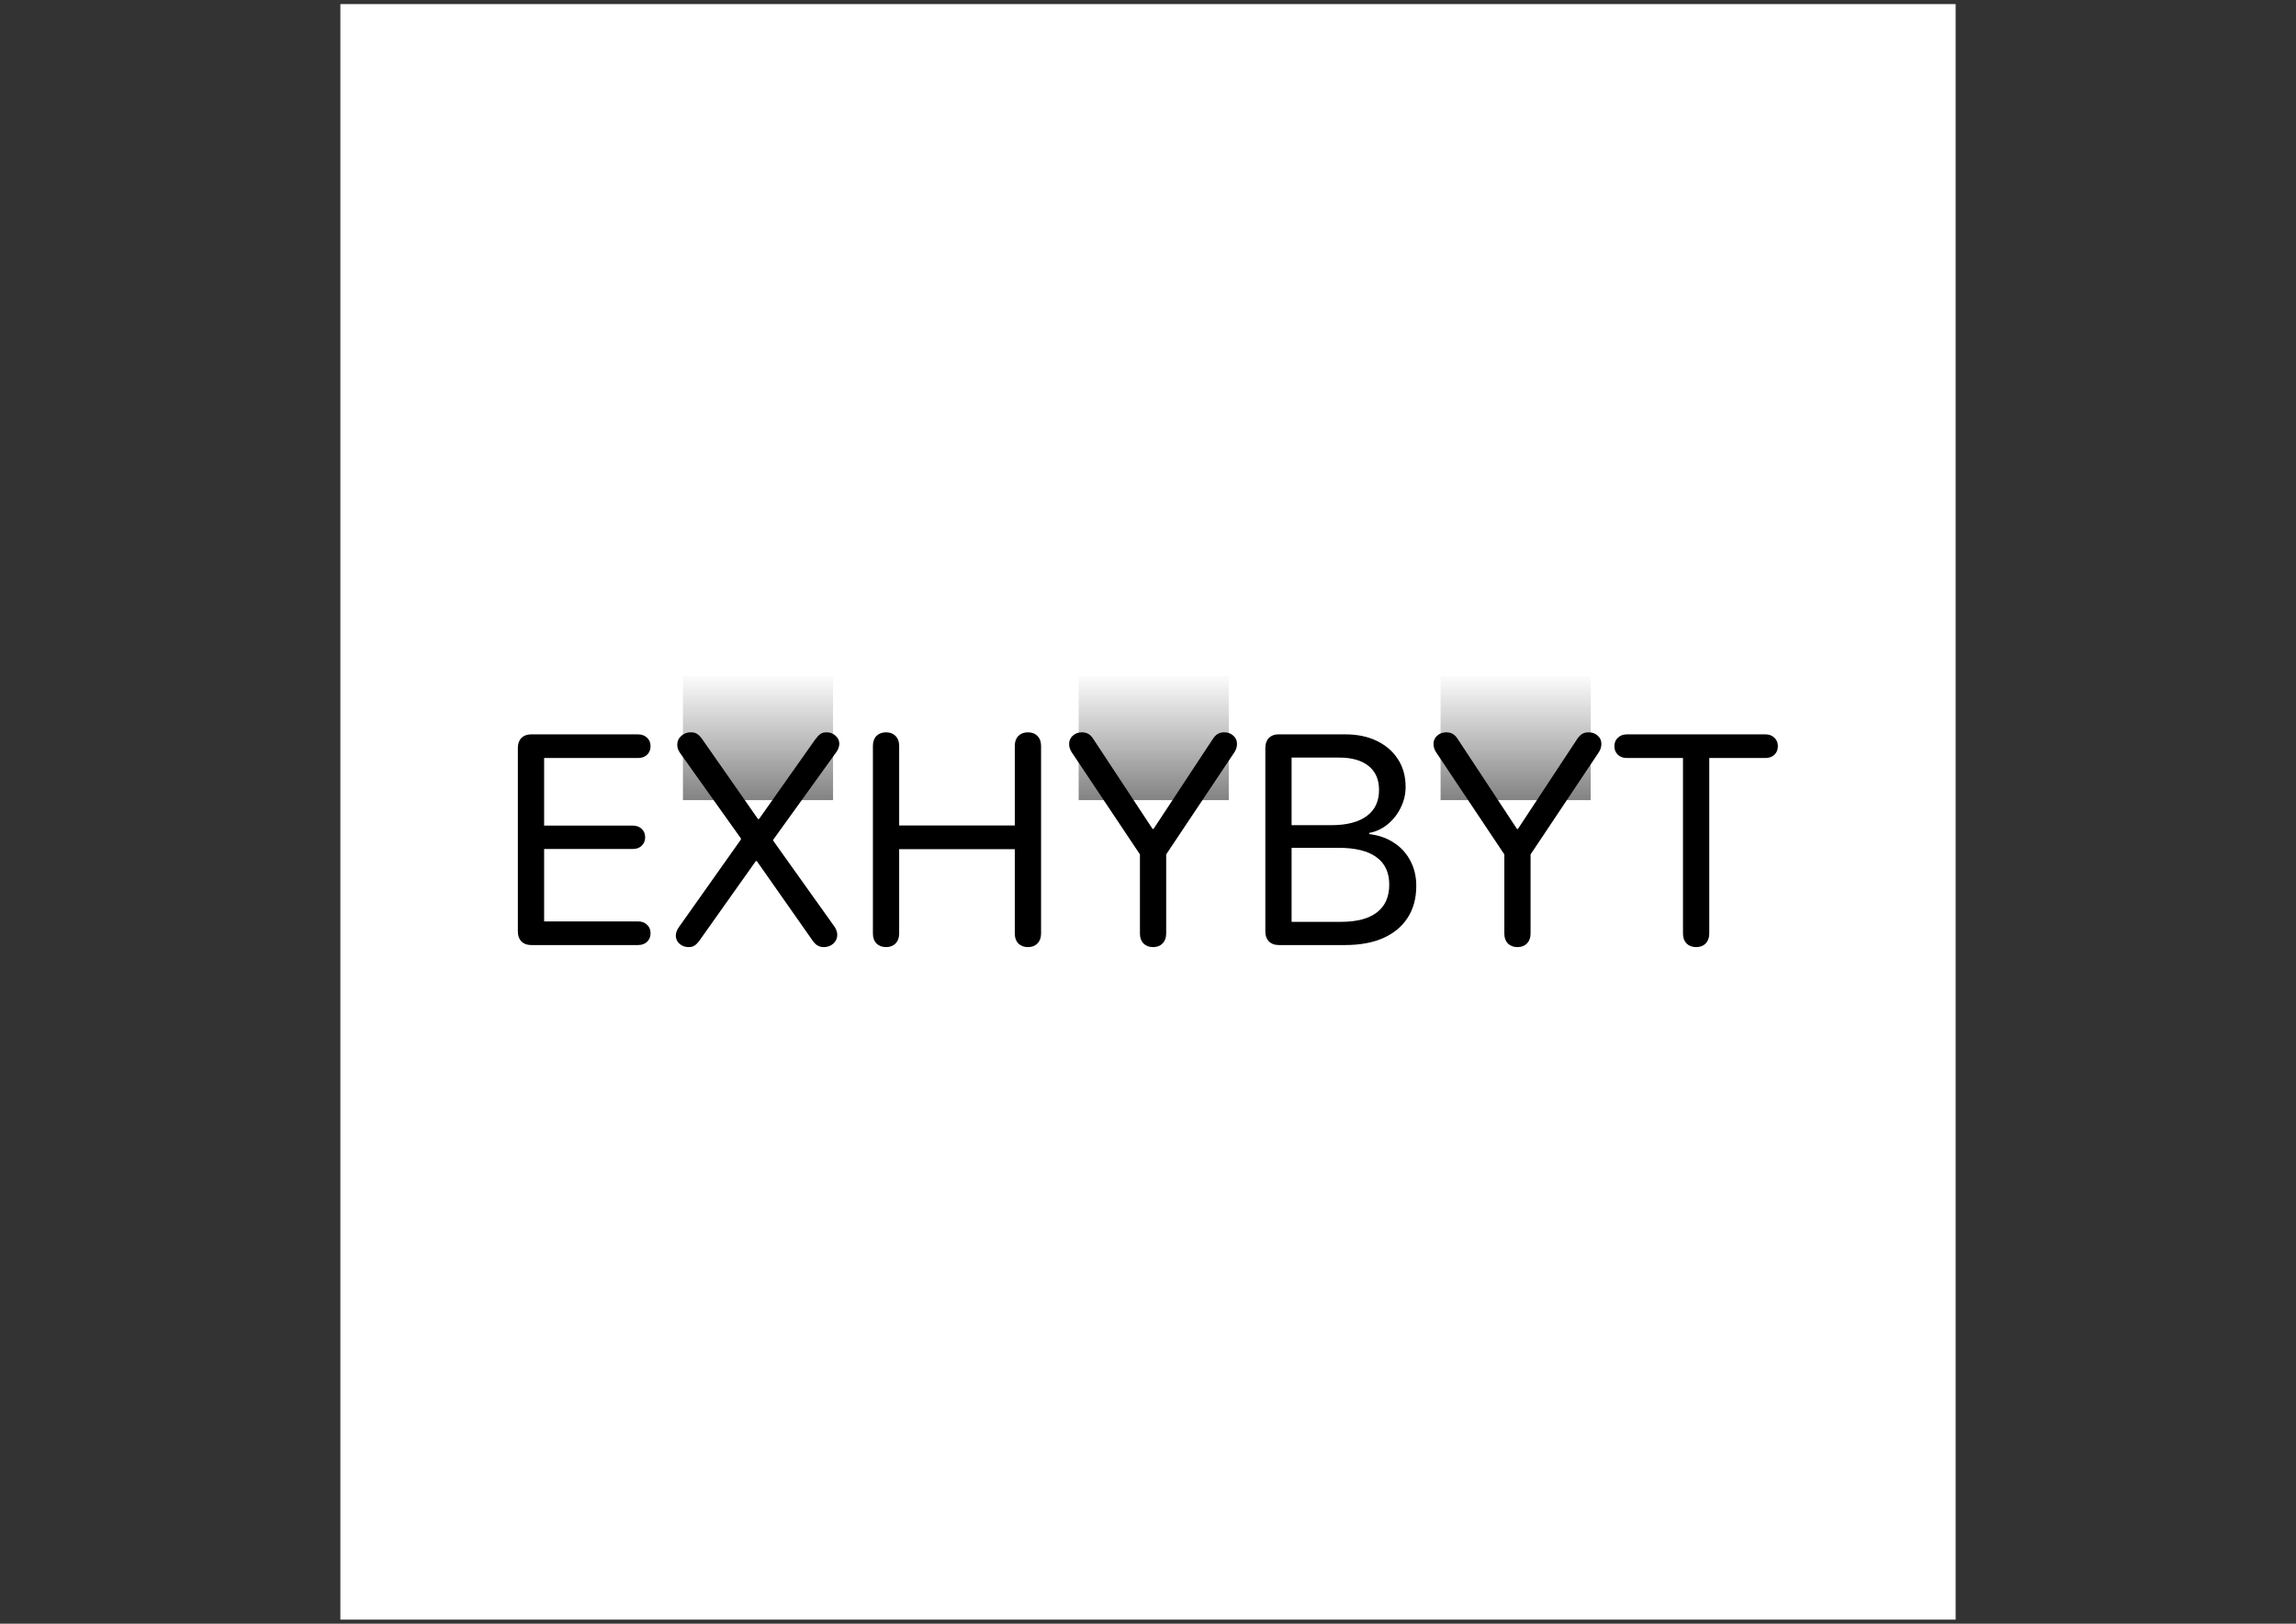 <?xml version="1.0" encoding="UTF-8" standalone="no"?>
<svg
   xmlns:dc="http://purl.org/dc/elements/1.1/"
   xmlns:cc="http://creativecommons.org/ns#"
   xmlns:rdf="http://www.w3.org/1999/02/22-rdf-syntax-ns#"
   xmlns:svg="http://www.w3.org/2000/svg"
   xmlns="http://www.w3.org/2000/svg"
   xmlns:xlink="http://www.w3.org/1999/xlink"
   xmlns:sodipodi="http://sodipodi.sourceforge.net/DTD/sodipodi-0.dtd"
   xmlns:inkscape="http://www.inkscape.org/namespaces/inkscape"
   inkscape:export-ydpi="600.04224"
   inkscape:export-xdpi="600.04224"
   inkscape:export-filename="/Users/lukashauser/bitmap.png"
   width="297mm"
   height="210mm"
   viewBox="0 0 297 210"
   version="1.1"
   id="svg8"
   inkscape:version="1.0 (4035a4f, 2020-05-01)"
   sodipodi:docname="exhybyt logo Square.svg">
  <rect x="0" y="0" width="297" height="210" fill="#333333" stroke="none"/>
  <defs
     id="defs2">
    <linearGradient
       inkscape:collect="always"
       xlink:href="#linearGradient275"
       id="linearGradient77-8-2-3-1"
       x1="31.813"
       y1="52.295"
       x2="31.813"
       y2="33.12"
       gradientUnits="userSpaceOnUse"
       gradientTransform="matrix(0.557,0,0,0.834,79.604,60.239)" />
    <linearGradient
       id="linearGradient275"
       inkscape:collect="always">
      <stop
         id="stop271"
         offset="0"
         style="stop-color:#808080;stop-opacity:1" />
      <stop
         id="stop273"
         offset="1"
         style="stop-color:#f9f9f9;stop-opacity:1" />
    </linearGradient>
    <linearGradient
       inkscape:collect="always"
       xlink:href="#linearGradient275"
       id="linearGradient77-8-2-3-6"
       x1="31.813"
       y1="52.295"
       x2="31.813"
       y2="33.12"
       gradientUnits="userSpaceOnUse"
       gradientTransform="matrix(0.557,0,0,0.834,130.794,60.239)" />
    <linearGradient
       gradientTransform="matrix(0.557,0,0,0.834,177.61,60.239)"
       gradientUnits="userSpaceOnUse"
       y2="33.12"
       x2="31.813"
       y1="52.295"
       x1="31.813"
       id="linearGradient77-8-2-3-6-3"
       xlink:href="#linearGradient275"
       inkscape:collect="always" />
  </defs>
  <sodipodi:namedview
     inkscape:pagecheckerboard="true"
     id="base"
     pagecolor="#ffffff"
     bordercolor="#666666"
     borderopacity="1.0"
     inkscape:pageopacity="0.0"
     inkscape:pageshadow="2"
     inkscape:zoom="1.3270788"
     inkscape:cx="561.25984"
     inkscape:cy="396.85039"
     inkscape:document-units="mm"
     inkscape:current-layer="layer1"
     inkscape:document-rotation="0"
     showgrid="false"
     inkscape:window-width="2060"
     inkscape:window-height="1256"
     inkscape:window-x="311"
     inkscape:window-y="63"
     inkscape:window-maximized="0" />
  <g
     inkscape:label="Layer 1"
     inkscape:groupmode="layer"
     id="layer1">
    <rect
       y="0.529"
       x="44.029"
       height="208.943"
       width="208.943"
       id="rect872"
       style="fill:#ffffff;stroke-width:2.043;stroke-linecap:round;stroke-linejoin:round;paint-order:markers fill stroke" />
    <rect
       y="87.495"
       x="186.348"
       height="15.99"
       width="19.417"
       id="rect10-7-2-2-0-4"
       style="fill:url(#linearGradient77-8-2-3-6-3);fill-opacity:1;fill-rule:evenodd;stroke-width:0.18" />
    <rect
       style="fill:url(#linearGradient77-8-2-3-6);fill-opacity:1;fill-rule:evenodd;stroke-width:0.18"
       id="rect10-7-2-2-0"
       width="19.417"
       height="15.99"
       x="139.531"
       y="87.495" />
    <rect
       style="fill:url(#linearGradient77-8-2-3-1);fill-opacity:1;fill-rule:evenodd;stroke-width:0.18"
       id="rect10-7-2-2-4"
       width="19.417"
       height="15.99"
       x="88.342"
       y="87.495" />
    <g
       transform="matrix(1.142,0,0,1.142,25.785,36.609)"
       aria-label="EXHYBYT"
       id="text129"
       style="font-style:normal;font-weight:normal;font-size:33.867px;line-height:1.25;font-family:sans-serif;letter-spacing:0px;fill:#000000;fill-opacity:1;stroke:none;stroke-width:0.265">
      <path
         d="m 37.567,74.973 h 12.121 q 0.628,0 1.025,-0.364 0.397,-0.38 0.397,-0.976 0,-0.595 -0.397,-0.959 -0.397,-0.38 -1.025,-0.38 H 39.055 v -8.202 h 10.038 q 0.628,0 1.009,-0.364 0.397,-0.38 0.397,-0.959 0,-0.595 -0.397,-0.959 -0.38,-0.364 -1.009,-0.364 h -10.038 v -7.656 h 10.633 q 0.628,0 1.025,-0.364 0.397,-0.38 0.397,-0.976 0,-0.595 -0.397,-0.959 -0.397,-0.38 -1.025,-0.38 H 37.567 q -0.678,0 -1.091,0.413 -0.397,0.413 -0.397,1.124 v 20.786 q 0,0.711 0.397,1.124 0.413,0.413 1.091,0.413 z"
         style="font-style:normal;font-variant:normal;font-weight:normal;font-stretch:normal;font-size:33.867px;font-family:'.SF NS Rounded';-inkscape-font-specification:'.SF NS Rounded';stroke-width:0.265"
         id="path1446" />
      <path
         d="m 55.426,75.205 q 0.413,0 0.678,-0.182 0.265,-0.165 0.595,-0.628 l 6.333,-8.93 h 0.116 l 6.3,8.979 q 0.281,0.413 0.579,0.579 0.298,0.182 0.711,0.182 0.628,0 1.075,-0.397 0.446,-0.413 0.446,-0.976 0,-0.248 -0.083,-0.48 -0.083,-0.248 -0.232,-0.463 l -6.945,-9.74 v -0.099 l 7.16,-9.938 q 0.182,-0.248 0.248,-0.48 0.083,-0.232 0.083,-0.463 0,-0.529 -0.43,-0.91 -0.413,-0.38 -1.025,-0.38 -0.413,0 -0.678,0.182 -0.265,0.182 -0.595,0.628 l -6.367,9.012 H 63.281 l -6.251,-8.946 q -0.347,-0.513 -0.645,-0.695 -0.281,-0.182 -0.711,-0.182 -0.645,0 -1.091,0.413 -0.446,0.397 -0.446,0.976 0,0.248 0.066,0.48 0.083,0.232 0.265,0.496 l 6.879,9.657 v 0.116 l -7.045,9.955 q -0.165,0.232 -0.248,0.48 -0.083,0.232 -0.083,0.463 0,0.529 0.413,0.91 0.43,0.38 1.042,0.38 z"
         style="font-style:normal;font-variant:normal;font-weight:normal;font-stretch:normal;font-size:33.867px;font-family:'.SF NS Rounded';-inkscape-font-specification:'.SF NS Rounded';stroke-width:0.265"
         id="path1448" />
      <path
         d="m 77.783,75.205 q 0.678,0 1.075,-0.413 0.413,-0.413 0.413,-1.124 v -9.558 h 13.097 v 9.558 q 0,0.711 0.397,1.124 0.413,0.413 1.091,0.413 0.678,0 1.075,-0.413 0.413,-0.413 0.413,-1.124 V 52.417 q 0,-0.711 -0.413,-1.124 -0.397,-0.413 -1.075,-0.413 -0.678,0 -1.091,0.413 -0.397,0.413 -0.397,1.124 v 9.012 H 79.272 V 52.417 q 0,-0.711 -0.413,-1.124 -0.397,-0.413 -1.075,-0.413 -0.678,0 -1.091,0.413 -0.397,0.413 -0.397,1.124 v 21.249 q 0,0.711 0.397,1.124 0.413,0.413 1.091,0.413 z"
         style="font-style:normal;font-variant:normal;font-weight:normal;font-stretch:normal;font-size:33.867px;font-family:'.SF NS Rounded';-inkscape-font-specification:'.SF NS Rounded';stroke-width:0.265"
         id="path1450" />
      <path
         d="m 108.028,75.205 q 0.678,0 1.075,-0.413 0.413,-0.413 0.413,-1.124 v -8.963 l 7.723,-11.559 q 0.298,-0.446 0.298,-0.959 0,-0.562 -0.413,-0.926 -0.413,-0.38 -1.025,-0.38 -0.446,0 -0.744,0.182 -0.281,0.165 -0.562,0.579 l -6.714,10.186 h -0.099 l -6.714,-10.186 q -0.265,-0.413 -0.562,-0.579 -0.298,-0.182 -0.744,-0.182 -0.612,0 -1.025,0.38 -0.413,0.364 -0.413,0.926 0,0.513 0.298,0.959 l 7.723,11.559 v 8.963 q 0,0.711 0.397,1.124 0.413,0.413 1.091,0.413 z"
         style="font-style:normal;font-variant:normal;font-weight:normal;font-stretch:normal;font-size:33.867px;font-family:'.SF NS Rounded';-inkscape-font-specification:'.SF NS Rounded';stroke-width:0.265"
         id="path1452" />
      <path
         d="m 122.233,74.973 h 7.524 q 2.547,0 4.349,-0.794 1.802,-0.81 2.762,-2.299 0.976,-1.505 0.976,-3.605 0,-1.588 -0.661,-2.828 -0.645,-1.257 -1.852,-2.051 -1.191,-0.794 -2.811,-0.992 v -0.132 q 1.158,-0.215 2.084,-0.976 0.926,-0.761 1.472,-1.869 0.562,-1.124 0.562,-2.365 0,-1.786 -0.86,-3.125 -0.86,-1.339 -2.398,-2.084 -1.538,-0.744 -3.588,-0.744 h -7.557 q -0.678,0 -1.091,0.413 -0.397,0.413 -0.397,1.124 v 20.786 q 0,0.711 0.397,1.124 0.413,0.413 1.091,0.413 z m 1.488,-13.576 v -7.656 h 5.391 q 2.166,0 3.34,0.959 1.174,0.943 1.174,2.712 0,1.935 -1.406,2.96 -1.389,1.025 -4.035,1.025 z m 0,10.947 V 63.96 h 5.308 q 2.861,0 4.299,1.058 1.455,1.042 1.455,3.109 0,2.067 -1.389,3.142 -1.389,1.075 -4.085,1.075 z"
         style="font-style:normal;font-variant:normal;font-weight:normal;font-stretch:normal;font-size:33.867px;font-family:'.SF NS Rounded';-inkscape-font-specification:'.SF NS Rounded';stroke-width:0.265"
         id="path1454" />
      <path
         d="m 149.303,75.205 q 0.678,0 1.075,-0.413 0.413,-0.413 0.413,-1.124 v -8.963 l 7.723,-11.559 q 0.298,-0.446 0.298,-0.959 0,-0.562 -0.413,-0.926 -0.413,-0.38 -1.025,-0.38 -0.446,0 -0.744,0.182 -0.281,0.165 -0.562,0.579 l -6.714,10.186 h -0.099 l -6.714,-10.186 q -0.265,-0.413 -0.562,-0.579 -0.298,-0.182 -0.744,-0.182 -0.612,0 -1.025,0.38 -0.413,0.364 -0.413,0.926 0,0.513 0.298,0.959 l 7.723,11.559 v 8.963 q 0,0.711 0.397,1.124 0.413,0.413 1.091,0.413 z"
         style="font-style:normal;font-variant:normal;font-weight:normal;font-stretch:normal;font-size:33.867px;font-family:'.SF NS Rounded';-inkscape-font-specification:'.SF NS Rounded';stroke-width:0.265"
         id="path1456" />
      <path
         d="m 169.544,75.205 q 0.678,0 1.075,-0.413 0.413,-0.413 0.413,-1.124 V 53.79 h 6.35 q 0.628,0 1.025,-0.364 0.397,-0.38 0.397,-0.976 0,-0.595 -0.397,-0.959 -0.397,-0.38 -1.025,-0.38 h -15.677 q -0.628,0 -1.025,0.38 -0.397,0.364 -0.397,0.959 0,0.595 0.397,0.976 0.397,0.364 1.025,0.364 h 6.35 V 73.667 q 0,0.711 0.397,1.124 0.413,0.413 1.091,0.413 z"
         style="font-style:normal;font-variant:normal;font-weight:normal;font-stretch:normal;font-size:33.867px;font-family:'.SF NS Rounded';-inkscape-font-specification:'.SF NS Rounded';stroke-width:0.265"
         id="path1458" />
    </g>
  </g>
</svg>
